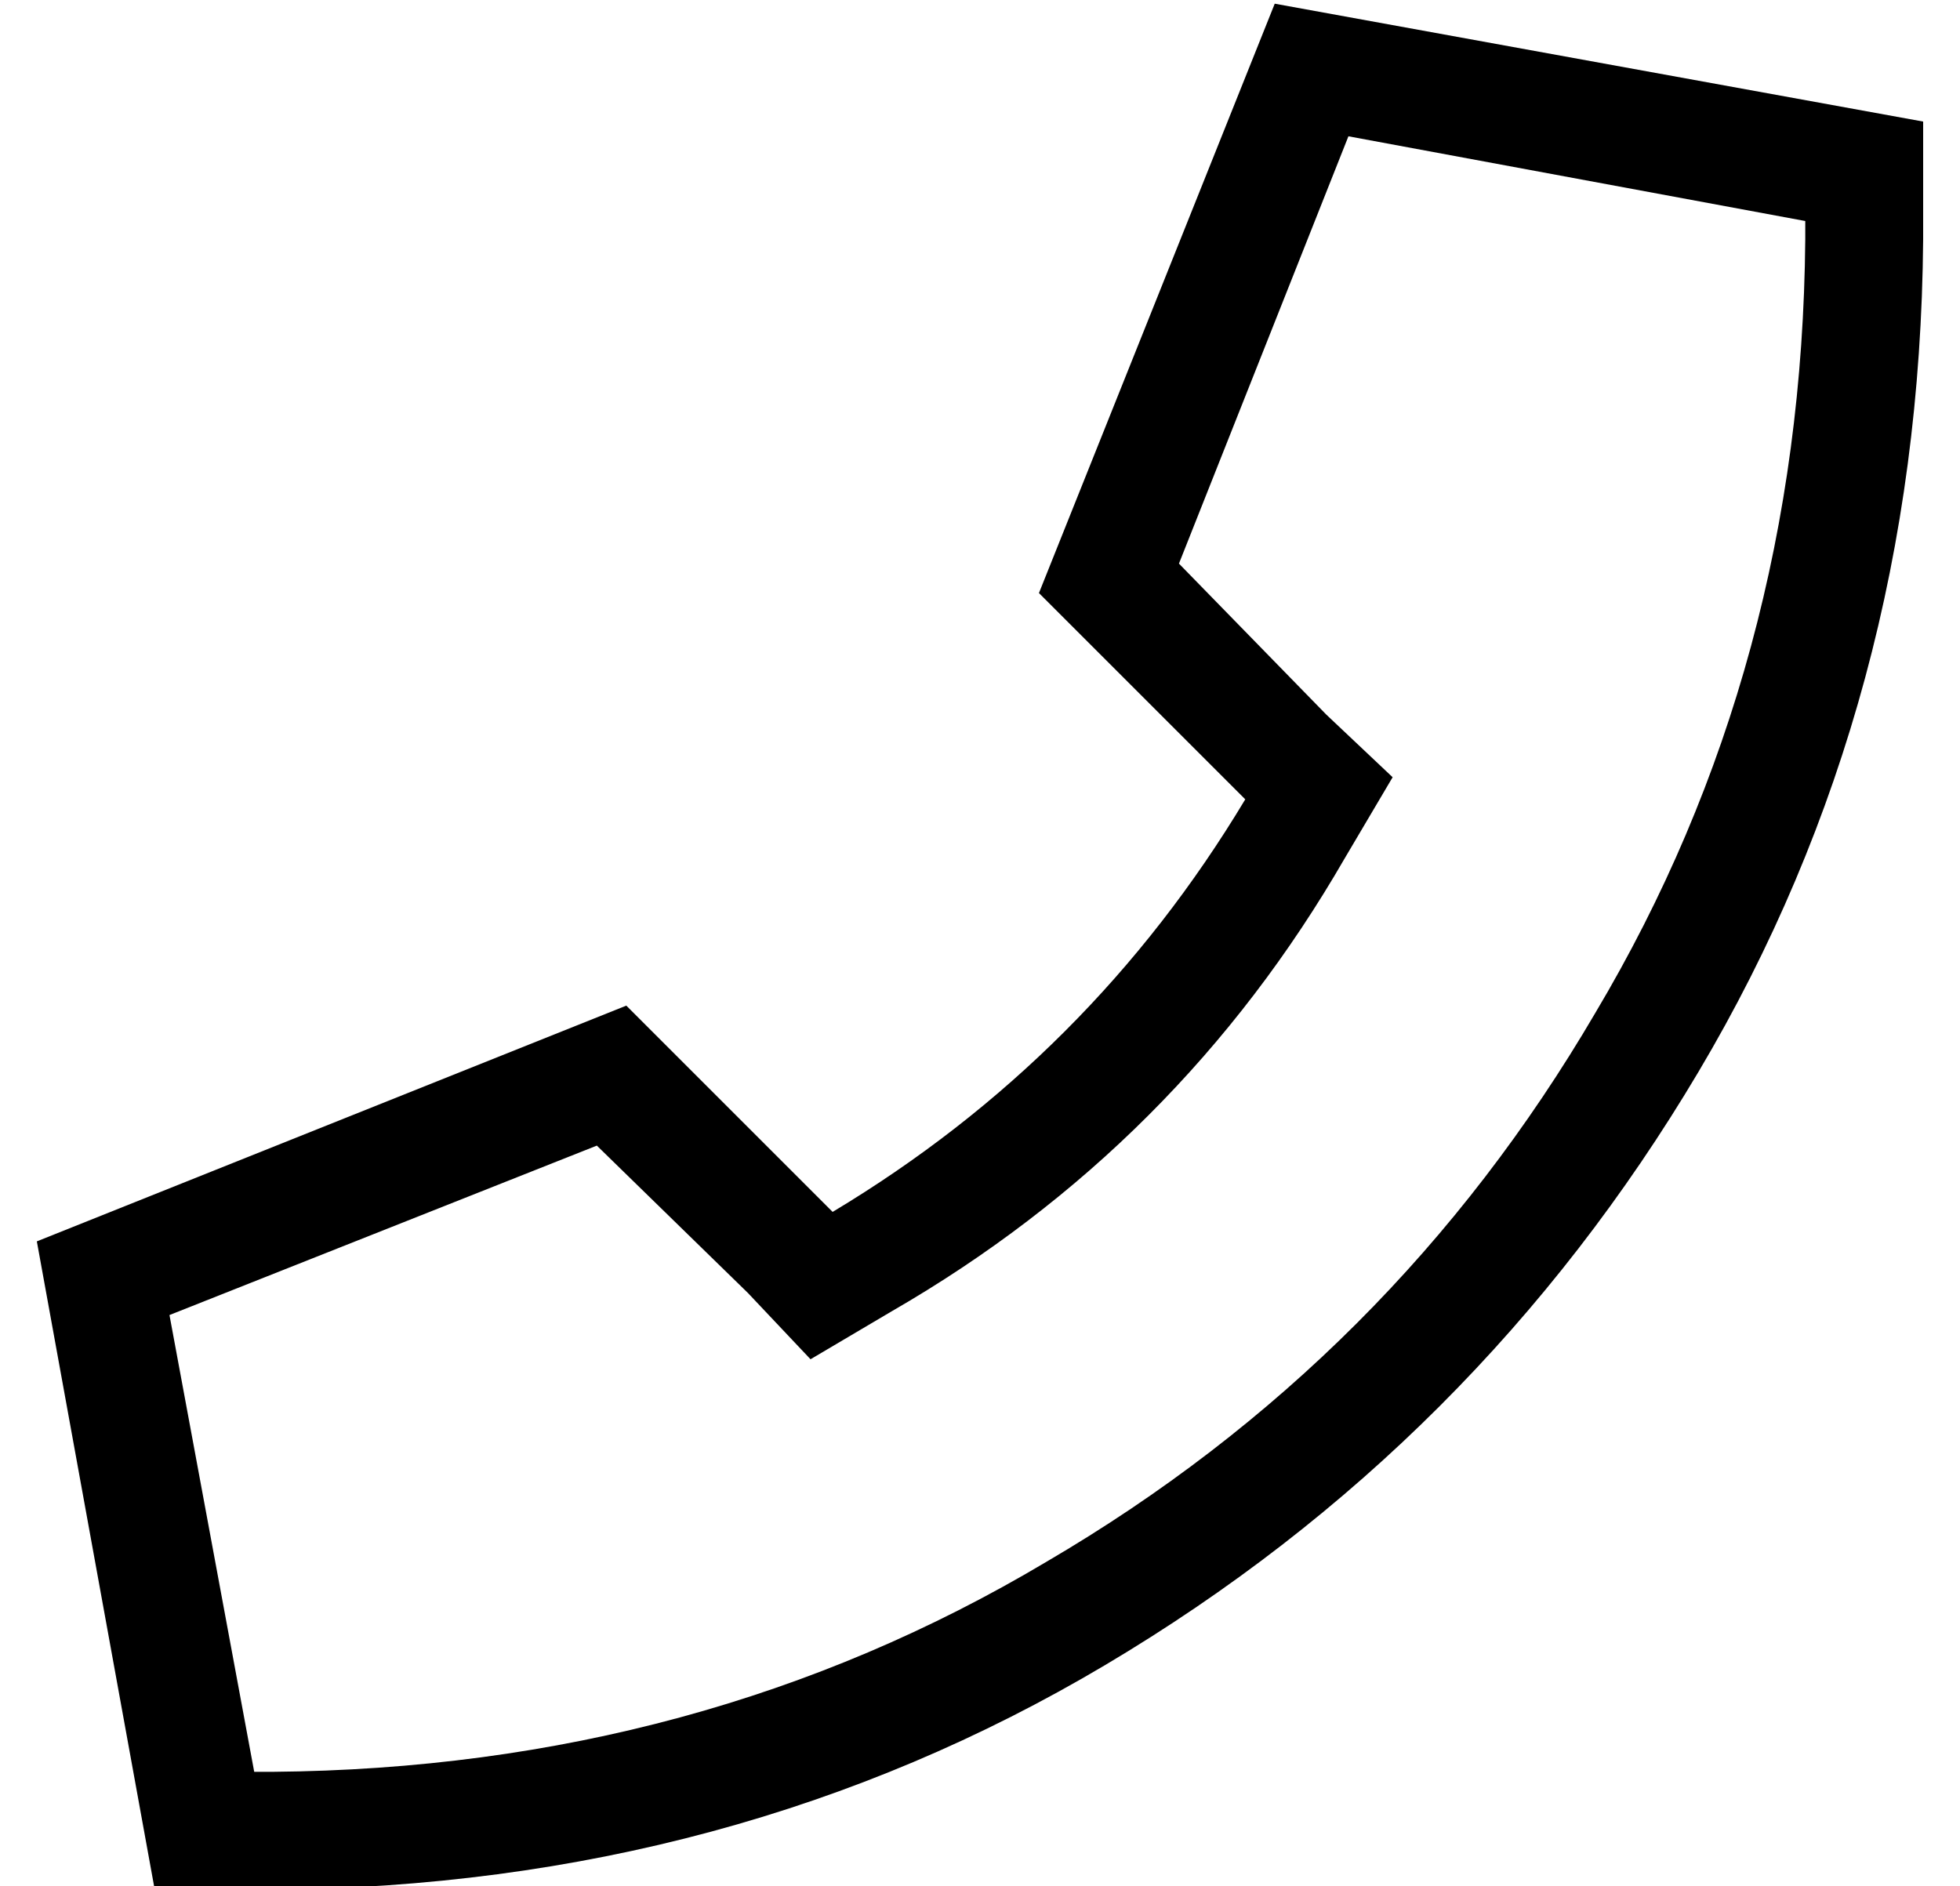 <?xml version="1.0" standalone="no"?>
<!DOCTYPE svg PUBLIC "-//W3C//DTD SVG 1.1//EN" "http://www.w3.org/Graphics/SVG/1.1/DTD/svg11.dtd" >
<svg xmlns="http://www.w3.org/2000/svg" xmlns:xlink="http://www.w3.org/1999/xlink" version="1.1" viewBox="-10 -40 532 512">
   <path fill="currentColor"
d="M210 329l22 -13l-22 13l22 -13q78 -45 123 -123l13 -22v0l-18 -17v0l-40 -41v0l46 -116v0l124 23v0v5v0q-1 116 -57 210q-55 94 -149 149q-94 56 -210 57h-5v0l-23 -124v0l116 -46v0l41 40v0l17 18v0zM160 233l-160 64l160 -64l-160 64l32 176v0h32v0q125 -1 226 -61
t161 -161t61 -226v-32v0l-176 -32v0l-64 160v0l56 56v0q-42 70 -112 112l-56 -56v0z" />
</svg>

